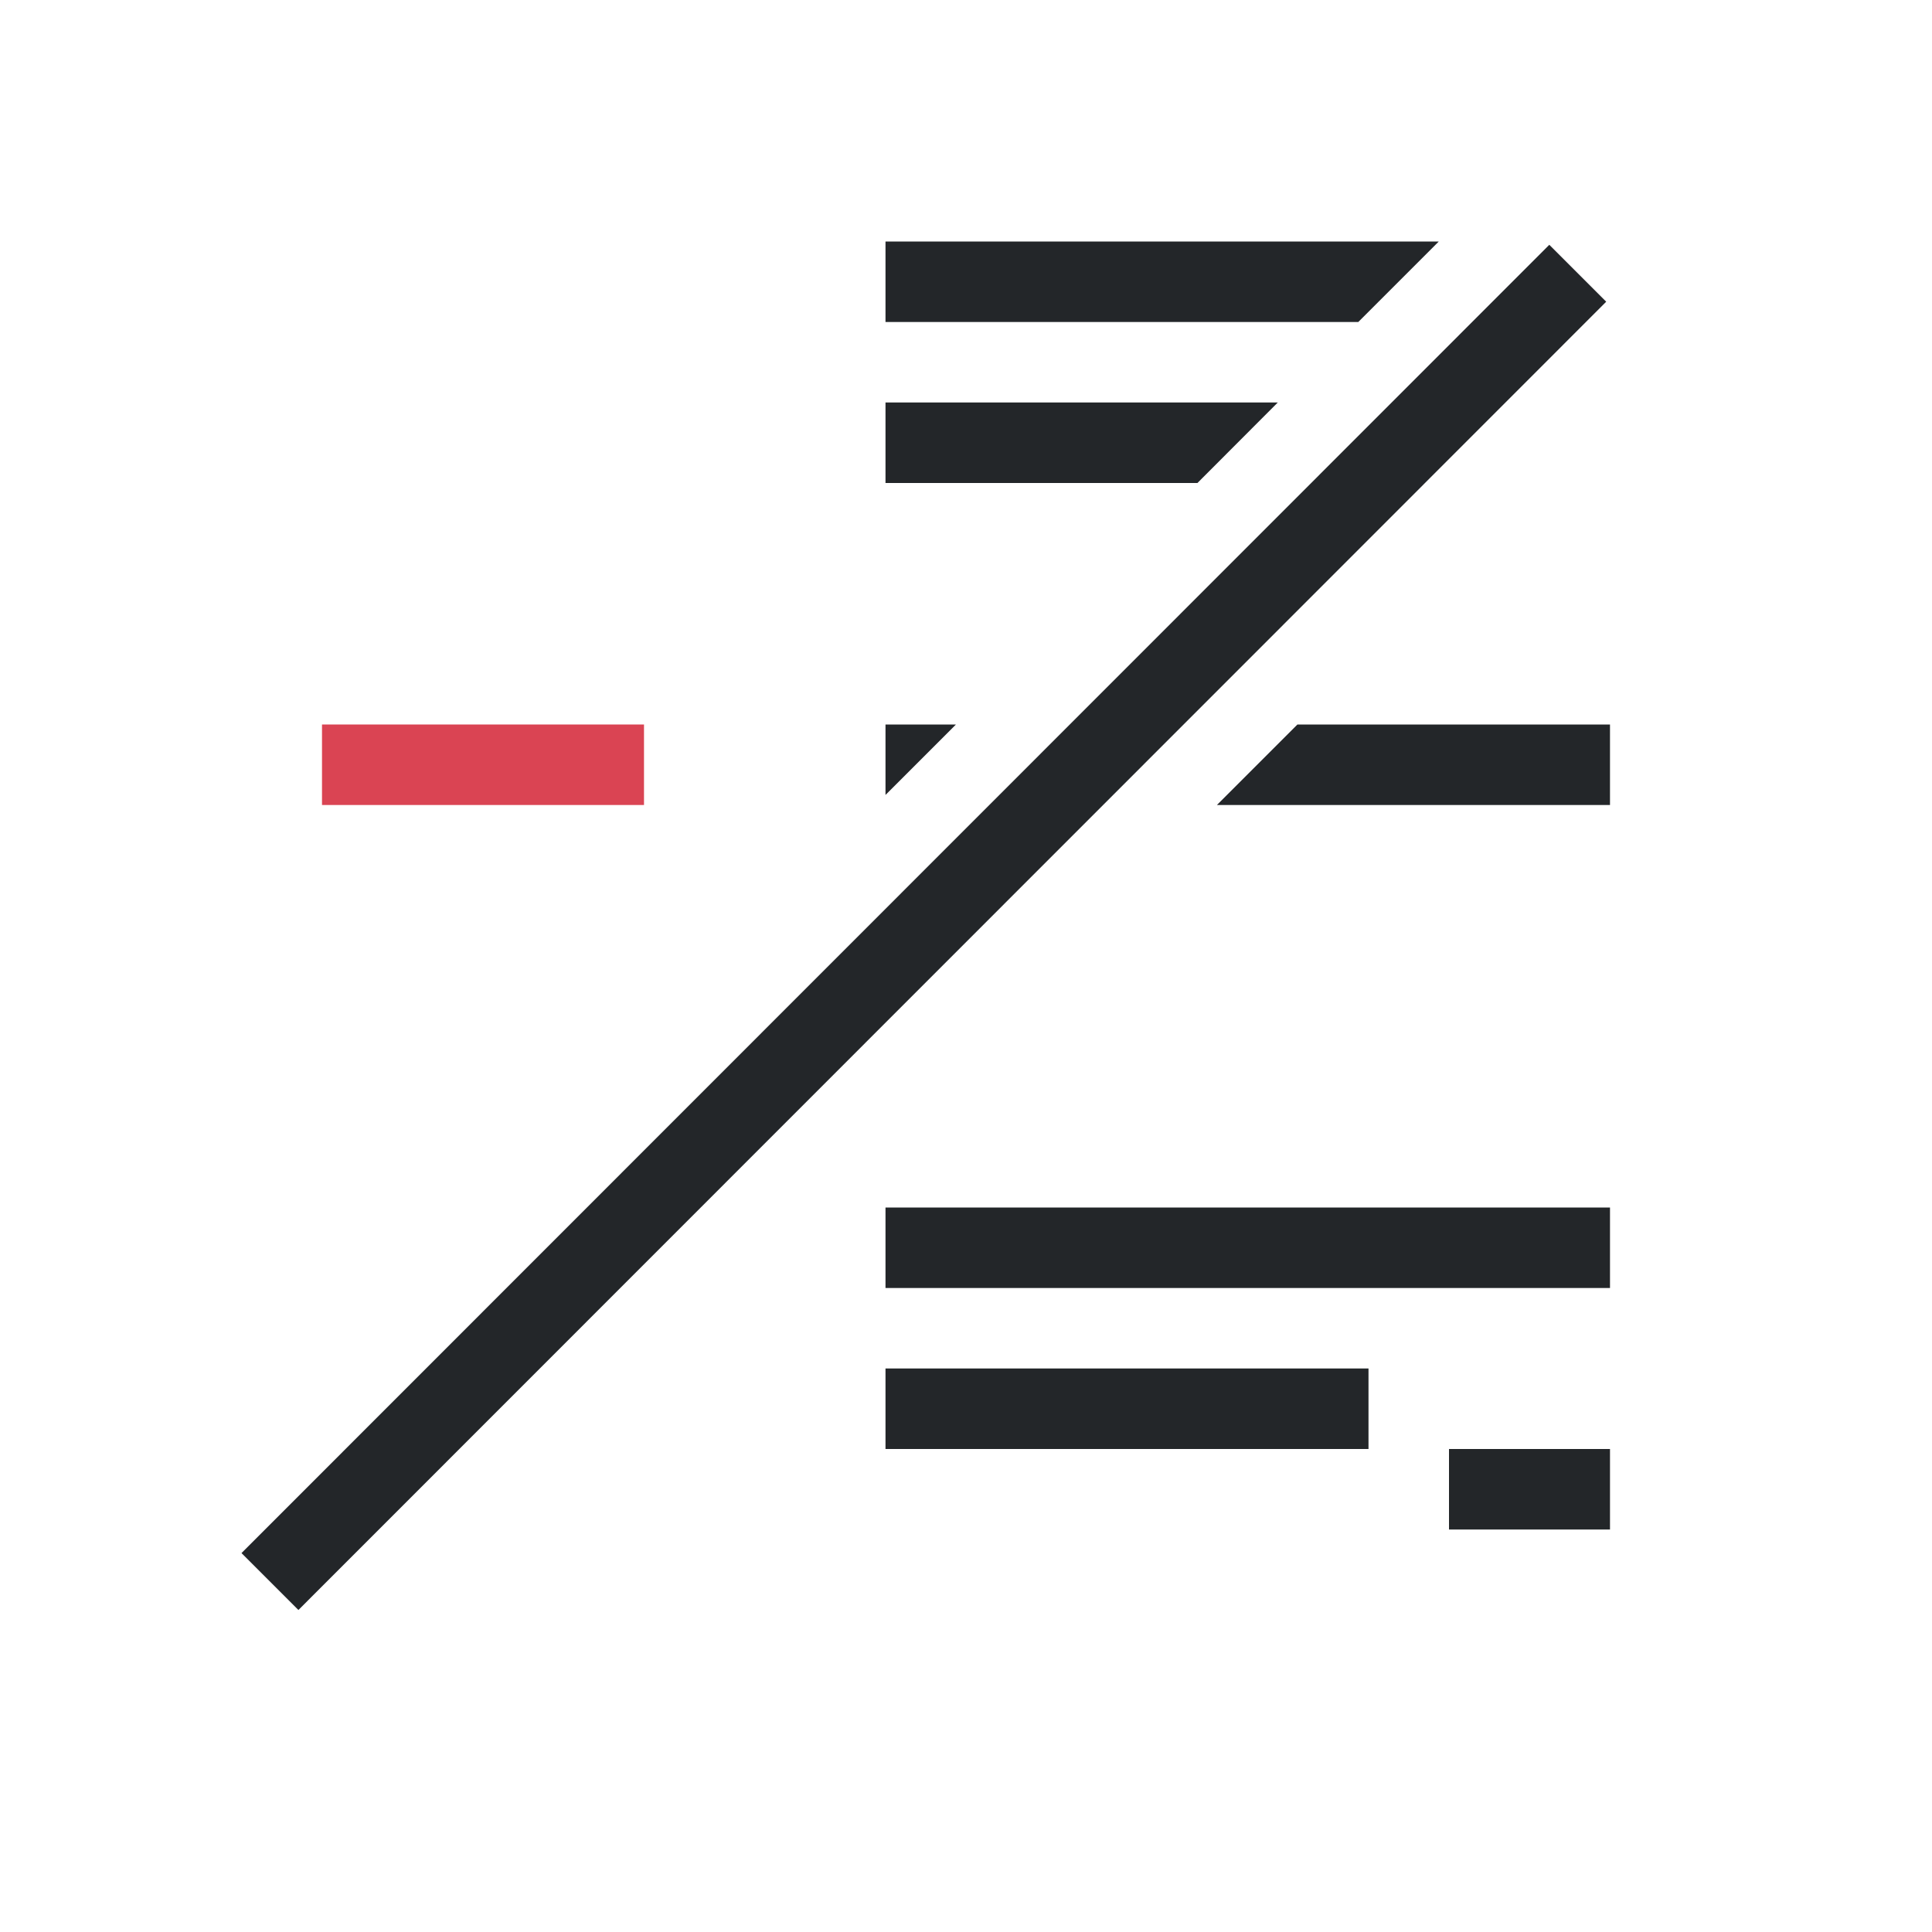 <svg viewBox="0 0 24 24" xmlns="http://www.w3.org/2000/svg"><path d="m11 3v1h5.873l1-1zm8.246.041-16.246 16.252.707.707 16.246-16.252zm-8.246 1.959v1h3.875l.998-1zm0 4v.875l.875-.875zm5.117 0-1 1h4.883v-1zm-5.117 6v1h9v-1zm0 2v1h6v-1zm7 1v1h2v-1z" fill="#232629"/><path d="m4 9v1h4v-1z" fill="#da4453"/></svg>